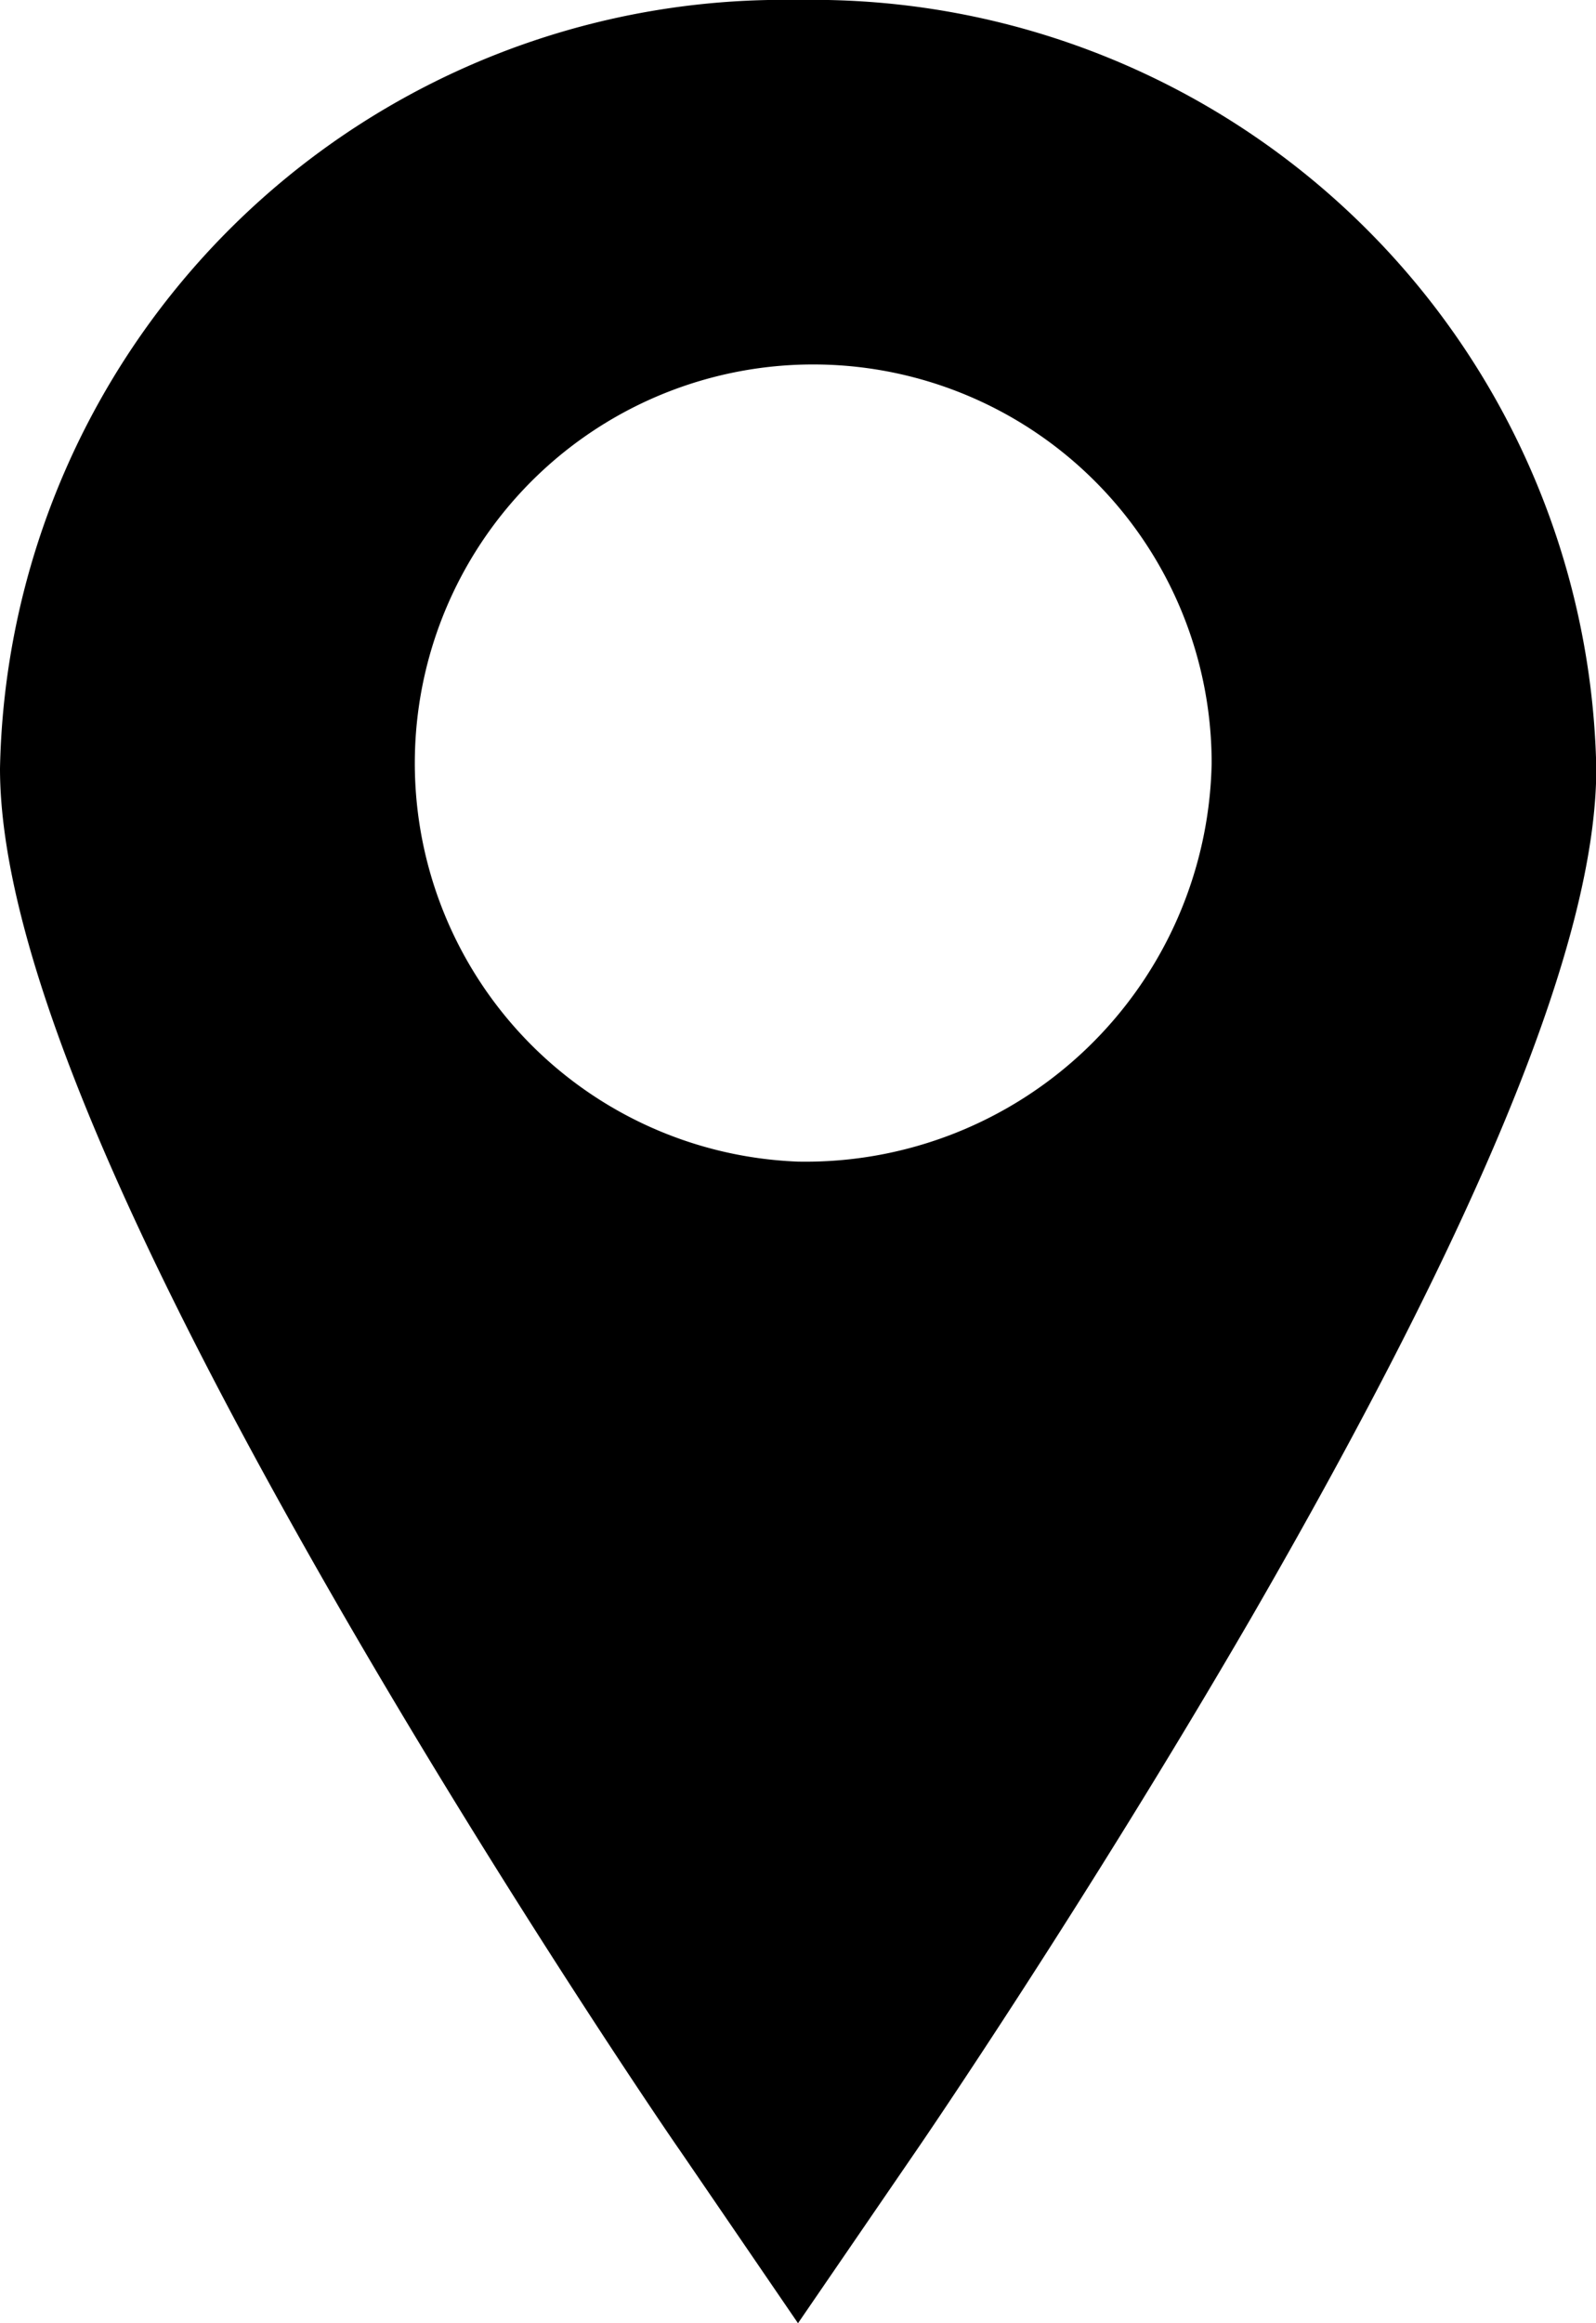<svg xmlns="http://www.w3.org/2000/svg" width="11" height="16" viewBox="0 0 11 16" fill="#000000">
  <path id="Location-icon" class="cls-1" d="M647.5,457a5.4,5.4,0,0,0-5.5,5.292c0,1.175.78,3.092,2.384,5.859,1.135,1.957,2.251,3.588,2.3,3.656L647.5,473l0.818-1.193c0.047-.068,1.163-1.7,2.3-3.656,1.6-2.767,2.384-4.684,2.384-5.859A5.4,5.4,0,0,0,647.5,457Zm0,8a2.746,2.746,0,1,1,2.851-2.743A2.8,2.8,0,0,1,647.5,465Z" transform="translate(-642 -457)"/>
</svg>
